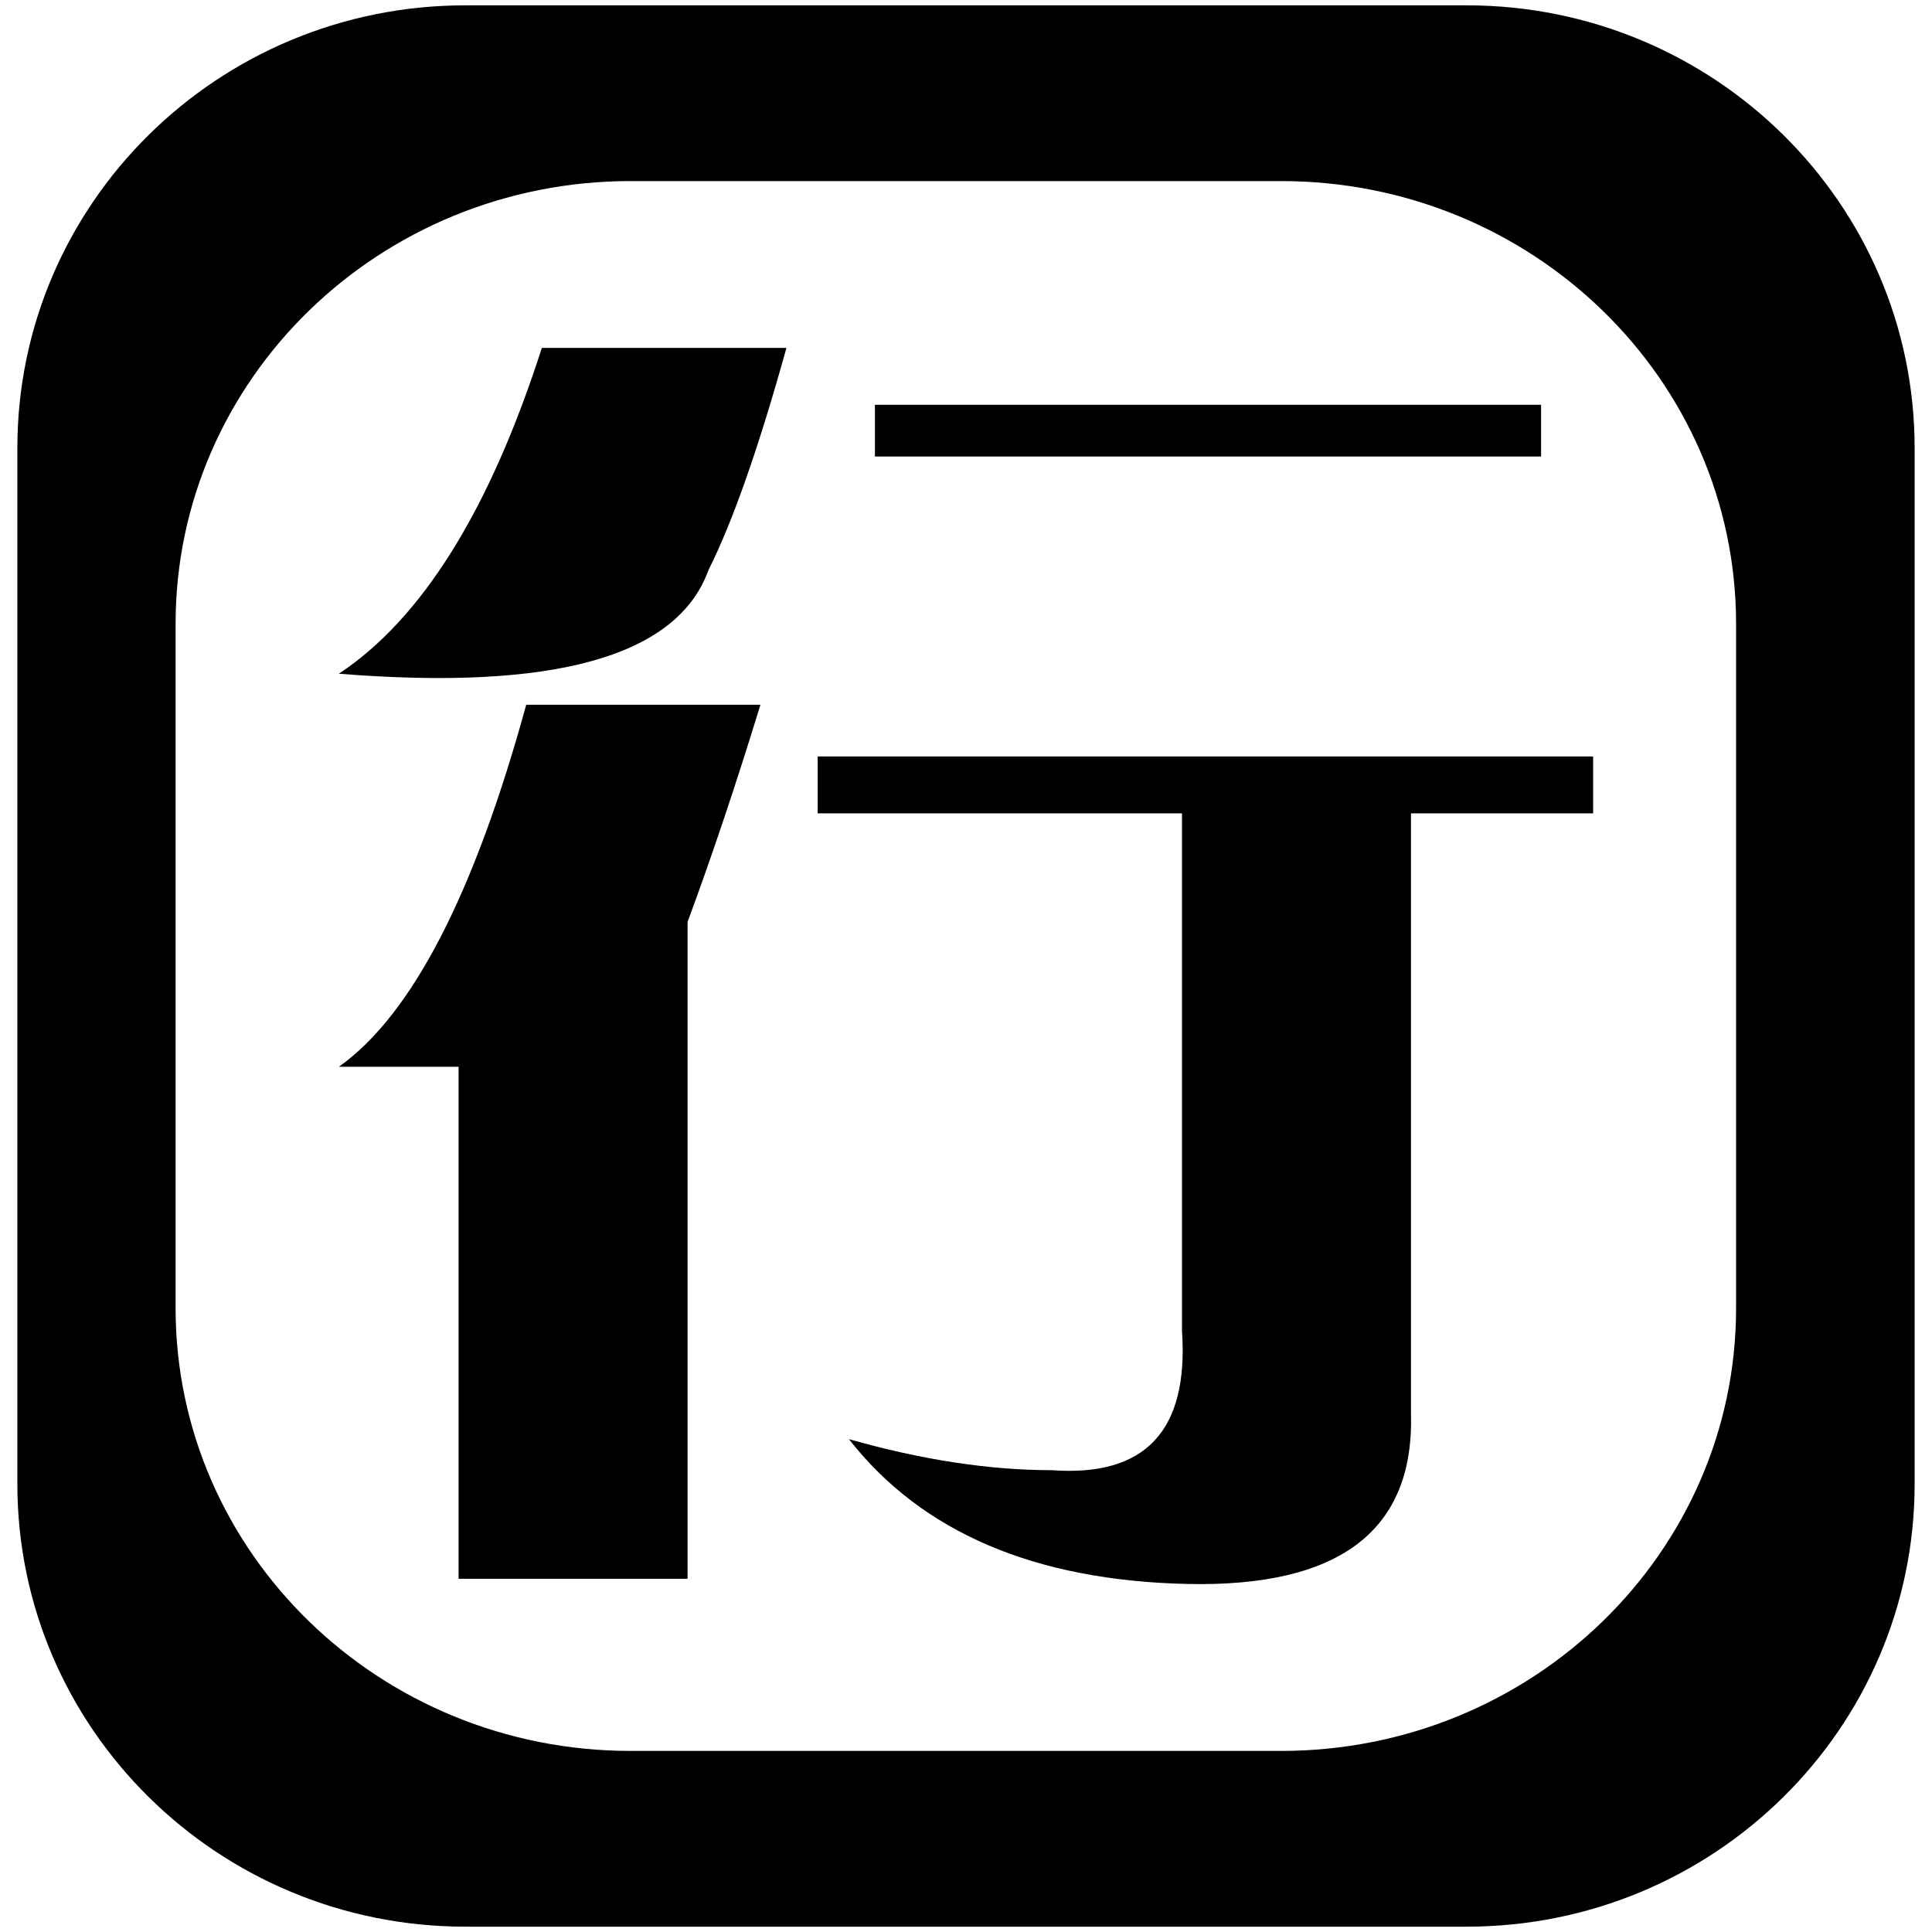 <svg t="1592187294406" class="icon" viewBox="0 0 1024 1024" version="1.1" xmlns="http://www.w3.org/2000/svg" p-id="1288" width="128" height="128"><path d="M777.307 2.826L246.694 2.826c-131.164 0-237.493 105.076-237.493 234.697l0 548.953c0 129.621 106.329 234.697 237.493 234.697l530.613 0c131.162 0 237.492-105.076 237.492-234.697l0-548.953C1014.798 107.902 908.47 2.826 777.307 2.826zM920.161 693.331c0 129.62-107.998 234.699-241.216 234.699L334.286 928.029c-133.221 0-241.219-105.079-241.219-234.699L93.067 330.667c0-129.619 107.998-234.697 241.219-234.697l344.658 0c133.219 0 241.216 105.079 241.216 234.697L920.161 693.331z" p-id="1289"></path><path d="M287.186 184.392l129.647 0c-14.74 53.024-28.532 92.299-41.376 117.871-16.55 45.7-81.849 63.987-195.852 54.823C223.741 327.875 259.6 270.311 287.186 184.392zM364.422 836.789L243.05 836.789 243.05 565.414c-18.405 0-39.566 0-63.445 0 38.619-27.412 71.721-91.356 99.305-191.882l124.13 0c-12.888 42.06-25.775 80.435-38.617 115.13L364.423 836.789zM626.475 705.214L626.475 431.097 433.383 431.097l0-30.151 411.011 0 0 30.151-96.546 0 0 317.976c1.81 62.106-37.715 92.258-118.615 90.459-80.943-1.843-140.681-27.413-179.3-76.754 38.62 10.965 74.479 16.448 107.58 16.448C607.167 782.866 630.139 758.239 626.475 705.214zM816.811 241.957L463.725 241.957l0-27.411 353.085 0L816.811 241.957z" p-id="1290"></path></svg>